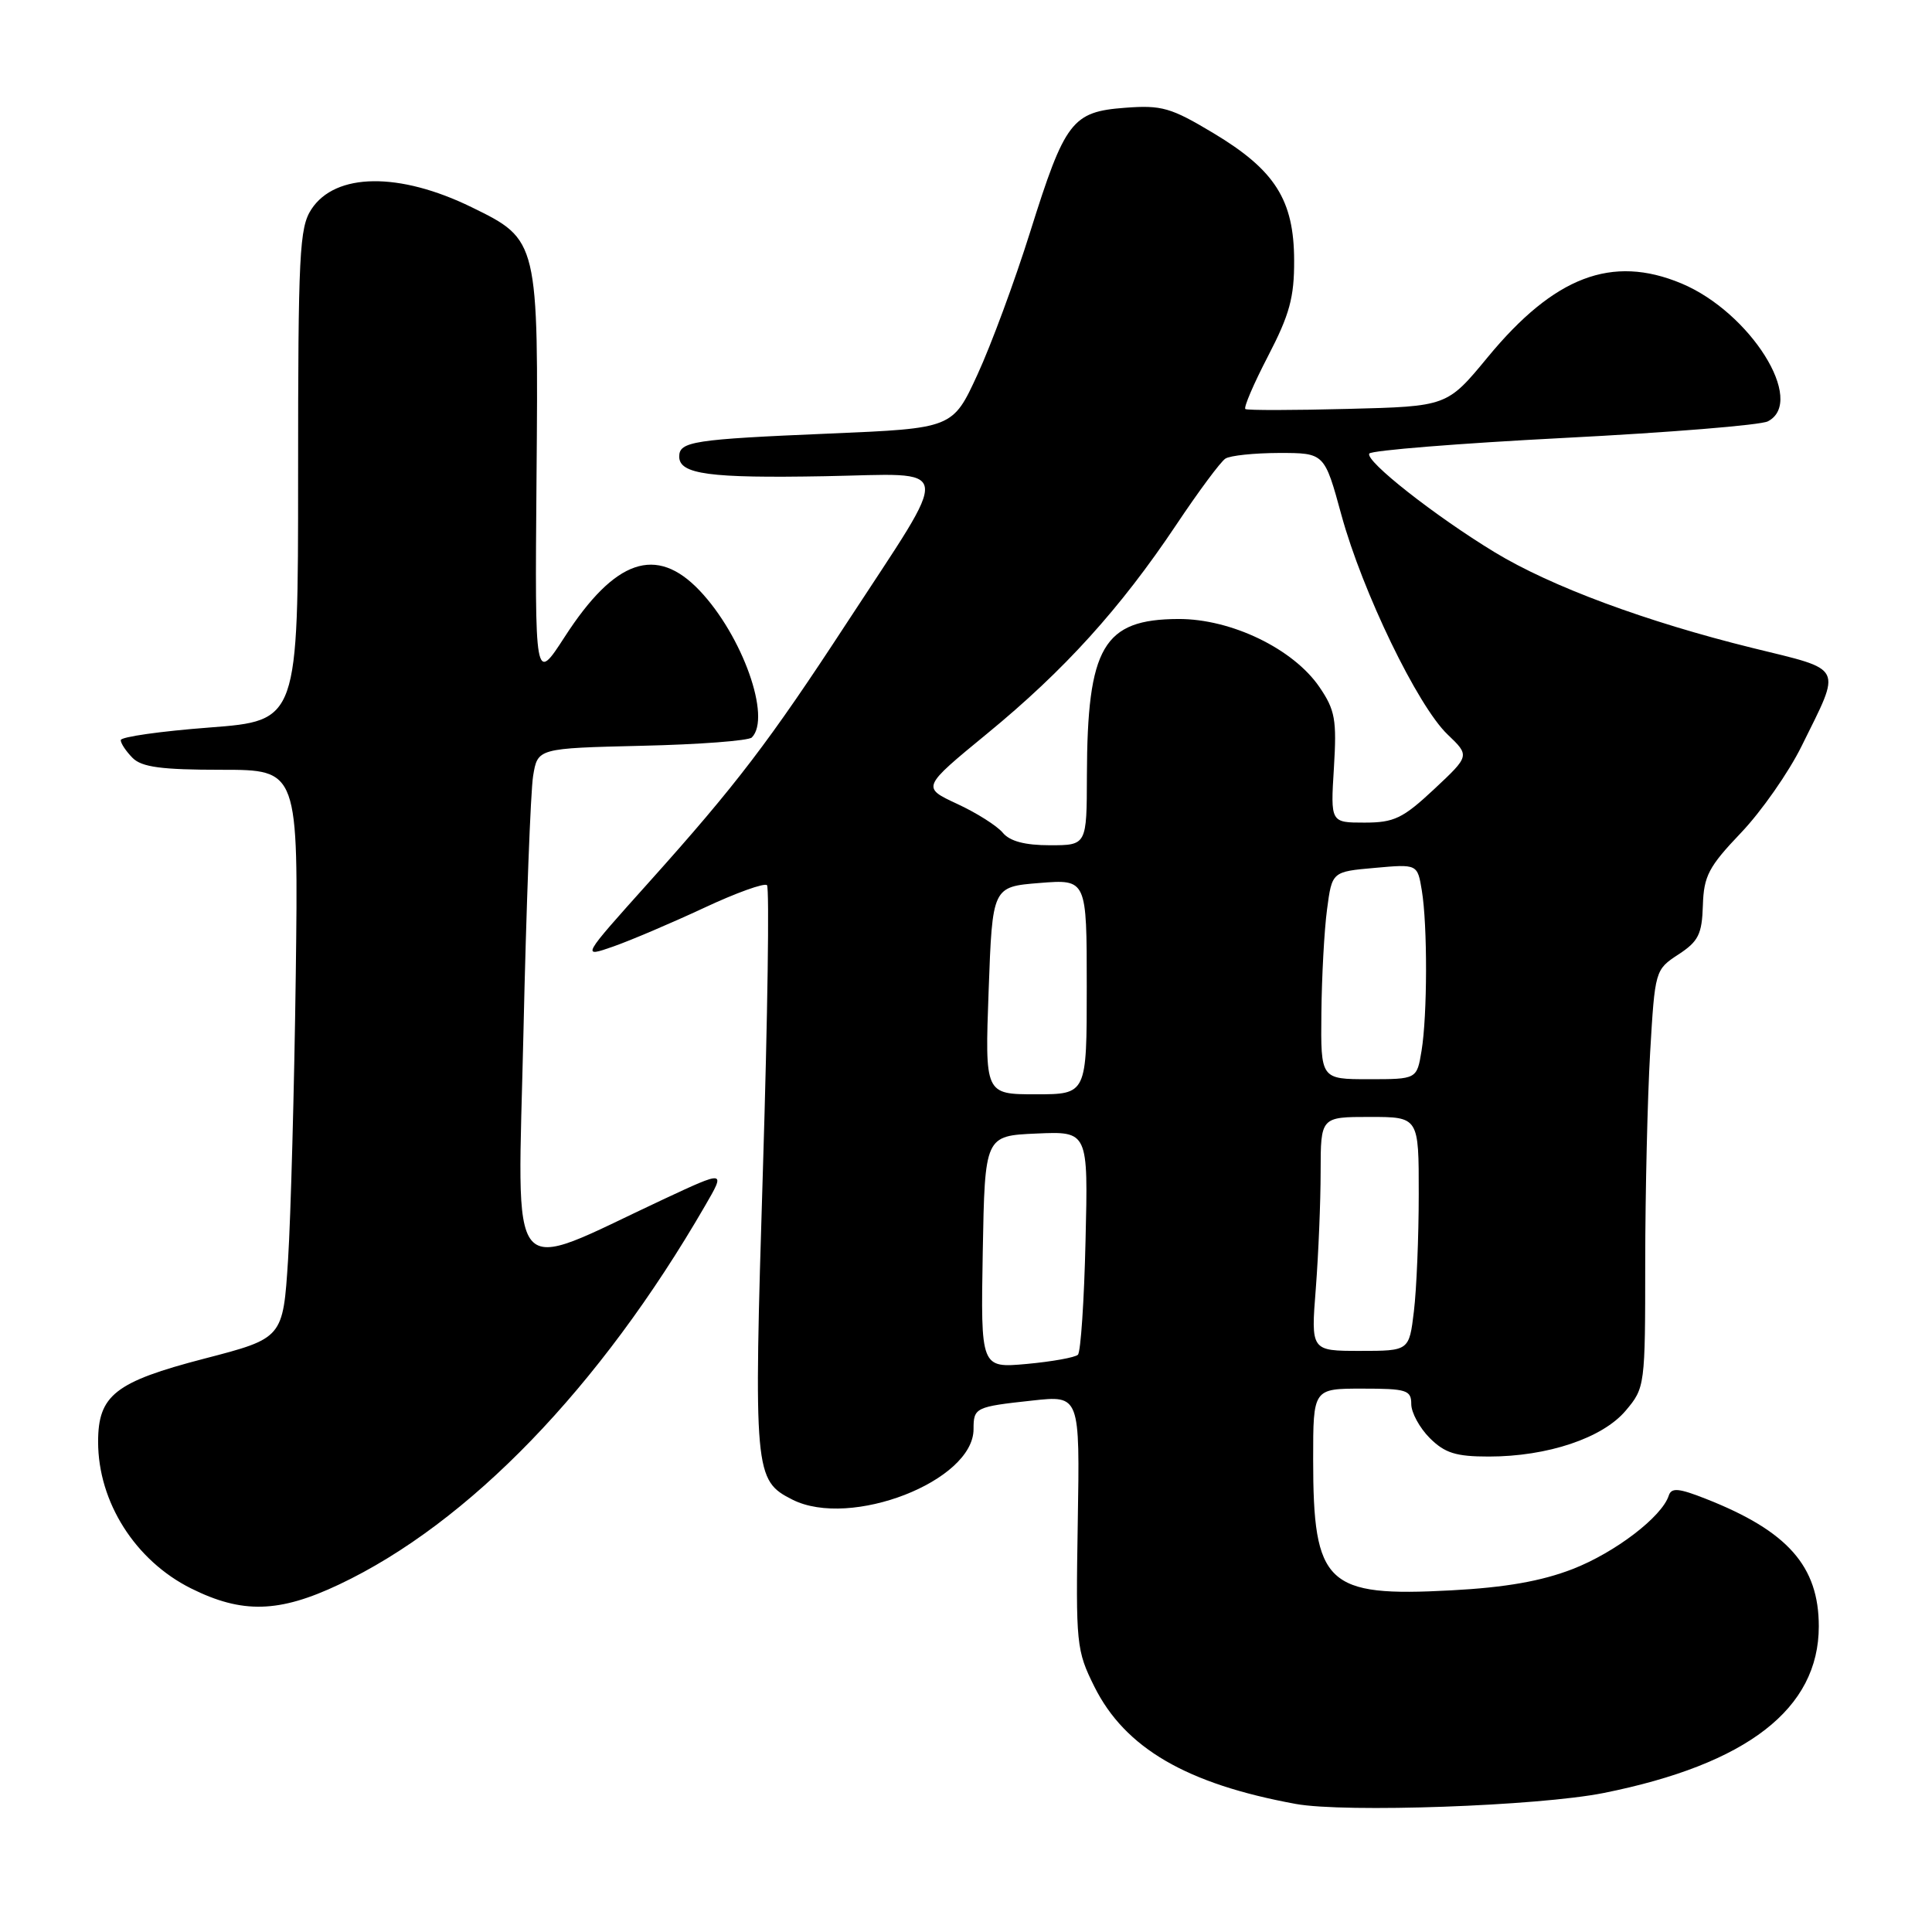 <?xml version="1.0" encoding="UTF-8" standalone="no"?>
<!DOCTYPE svg PUBLIC "-//W3C//DTD SVG 1.1//EN" "http://www.w3.org/Graphics/SVG/1.1/DTD/svg11.dtd" >
<svg xmlns="http://www.w3.org/2000/svg" xmlns:xlink="http://www.w3.org/1999/xlink" version="1.1" viewBox="0 0 256 256">
 <g >
 <path fill="currentColor"
d=" M 212.50 237.58 C 231.51 233.77 241.00 226.42 241.00 215.50 C 241.00 207.52 236.88 202.87 226.03 198.60 C 222.43 197.18 221.47 197.10 221.12 198.17 C 220.22 200.98 214.01 205.72 208.38 207.91 C 204.24 209.51 199.49 210.35 192.30 210.73 C 175.73 211.62 174.00 209.98 174.00 193.35 C 174.00 184.00 174.00 184.00 180.50 184.00 C 186.38 184.00 187.00 184.19 187.00 186.05 C 187.00 187.17 188.10 189.20 189.45 190.55 C 191.45 192.54 192.91 193.00 197.27 193.00 C 205.06 193.00 212.36 190.55 215.42 186.91 C 217.97 183.89 218.00 183.63 218.00 167.17 C 218.01 158.00 218.30 145.55 218.65 139.50 C 219.29 128.58 219.31 128.49 222.40 126.47 C 225.05 124.74 225.52 123.80 225.64 119.97 C 225.76 116.07 226.40 114.85 230.69 110.35 C 233.39 107.52 237.01 102.34 238.73 98.85 C 244.06 88.06 244.46 88.87 232.22 85.86 C 218.11 82.38 205.54 77.72 198.06 73.18 C 190.11 68.35 180.85 61.06 181.44 60.10 C 181.70 59.68 193.29 58.75 207.21 58.03 C 221.12 57.32 233.29 56.33 234.25 55.83 C 239.35 53.20 231.93 41.37 222.78 37.55 C 213.59 33.72 205.95 36.63 197.13 47.33 C 191.75 53.85 191.75 53.85 178.63 54.18 C 171.41 54.37 165.28 54.38 165.02 54.20 C 164.76 54.02 166.11 50.87 168.02 47.19 C 170.87 41.70 171.50 39.42 171.48 34.50 C 171.46 26.50 168.95 22.54 160.80 17.65 C 155.15 14.26 153.94 13.91 149.08 14.28 C 142.05 14.81 141.12 16.03 136.50 30.74 C 134.47 37.21 131.33 45.71 129.52 49.63 C 126.24 56.76 126.24 56.76 109.87 57.45 C 91.85 58.21 90.00 58.50 90.00 60.50 C 90.00 62.84 94.00 63.38 109.32 63.10 C 126.61 62.78 126.33 60.92 112.25 82.47 C 101.93 98.27 97.56 104.00 85.99 116.90 C 77.02 126.90 77.02 126.90 81.26 125.42 C 83.59 124.60 88.99 122.30 93.26 120.31 C 97.52 118.31 101.29 116.96 101.63 117.29 C 101.96 117.63 101.72 134.60 101.09 155.01 C 99.85 195.19 99.94 196.15 105.00 198.71 C 112.69 202.59 129.00 196.25 129.00 189.37 C 129.00 186.51 129.23 186.40 136.79 185.58 C 143.09 184.89 143.09 184.89 142.81 201.70 C 142.54 217.88 142.62 218.68 145.01 223.49 C 149.07 231.63 157.22 236.38 171.69 239.03 C 178.20 240.22 203.86 239.31 212.50 237.58 Z  M 44.94 209.95 C 62.14 201.81 79.48 183.87 93.42 159.78 C 96.16 155.06 96.16 155.06 87.83 158.95 C 66.81 168.78 68.59 170.92 69.36 136.80 C 69.73 120.13 70.31 104.85 70.64 102.82 C 71.24 99.15 71.24 99.15 85.04 98.82 C 92.63 98.65 99.19 98.15 99.62 97.72 C 102.24 95.09 98.38 84.23 92.70 78.25 C 86.96 72.21 81.48 74.09 74.83 84.38 C 70.87 90.50 70.87 90.50 71.09 63.50 C 71.36 31.83 71.34 31.78 62.50 27.46 C 52.91 22.77 44.44 22.87 41.26 27.73 C 39.67 30.16 39.50 33.57 39.50 62.96 C 39.50 95.50 39.50 95.50 27.75 96.40 C 21.29 96.89 16.00 97.64 16.00 98.07 C 16.00 98.51 16.71 99.56 17.57 100.43 C 18.79 101.65 21.40 102.00 29.34 102.00 C 39.54 102.00 39.54 102.00 39.19 129.25 C 38.99 144.24 38.53 161.19 38.17 166.91 C 37.50 177.32 37.50 177.32 27.06 180.03 C 15.26 183.10 13.00 184.87 13.00 191.05 C 13.00 199.03 17.92 206.78 25.31 210.47 C 32.09 213.85 36.98 213.72 44.94 209.95 Z  M 130.22 165.89 C 130.50 150.50 130.50 150.50 137.34 150.20 C 144.19 149.90 144.19 149.90 143.84 164.37 C 143.66 172.33 143.20 179.14 142.83 179.51 C 142.46 179.87 139.41 180.42 136.05 180.73 C 129.95 181.28 129.95 181.28 130.22 165.89 Z  M 174.35 170.75 C 174.70 166.21 174.99 159.24 174.99 155.25 C 175.00 148.00 175.00 148.00 181.50 148.00 C 188.00 148.00 188.00 148.00 187.99 158.25 C 187.99 163.89 187.70 170.86 187.35 173.75 C 186.72 179.00 186.72 179.00 180.21 179.00 C 173.70 179.00 173.70 179.00 174.35 170.75 Z  M 131.00 131.25 C 131.50 117.50 131.50 117.50 137.75 117.00 C 144.00 116.50 144.00 116.50 144.00 130.75 C 144.00 145.00 144.00 145.00 137.25 145.00 C 130.50 145.00 130.50 145.00 131.00 131.25 Z  M 175.09 134.25 C 175.14 129.44 175.47 123.25 175.84 120.50 C 176.50 115.50 176.50 115.50 182.16 115.00 C 187.82 114.49 187.82 114.49 188.40 118.00 C 189.16 122.61 189.14 134.53 188.36 139.25 C 187.74 143.00 187.74 143.00 181.37 143.00 C 175.00 143.00 175.00 143.00 175.09 134.25 Z  M 132.87 110.34 C 132.12 109.43 129.39 107.70 126.81 106.51 C 122.13 104.33 122.13 104.33 130.81 97.20 C 141.04 88.81 148.45 80.62 155.86 69.54 C 158.81 65.12 161.74 61.17 162.37 60.77 C 162.99 60.36 166.20 60.03 169.50 60.02 C 175.50 60.02 175.50 60.02 177.75 68.26 C 180.53 78.41 187.84 93.53 191.81 97.32 C 194.76 100.14 194.76 100.14 190.03 104.57 C 185.88 108.45 184.73 109.00 180.80 109.00 C 176.30 109.00 176.30 109.00 176.75 101.75 C 177.14 95.36 176.91 94.09 174.84 91.05 C 171.38 85.97 163.14 81.99 156.14 82.02 C 146.19 82.06 144.07 85.70 144.02 102.75 C 144.00 112.00 144.00 112.00 139.12 112.00 C 135.80 112.00 133.81 111.47 132.87 110.34 Z "/>
</g>
</svg>